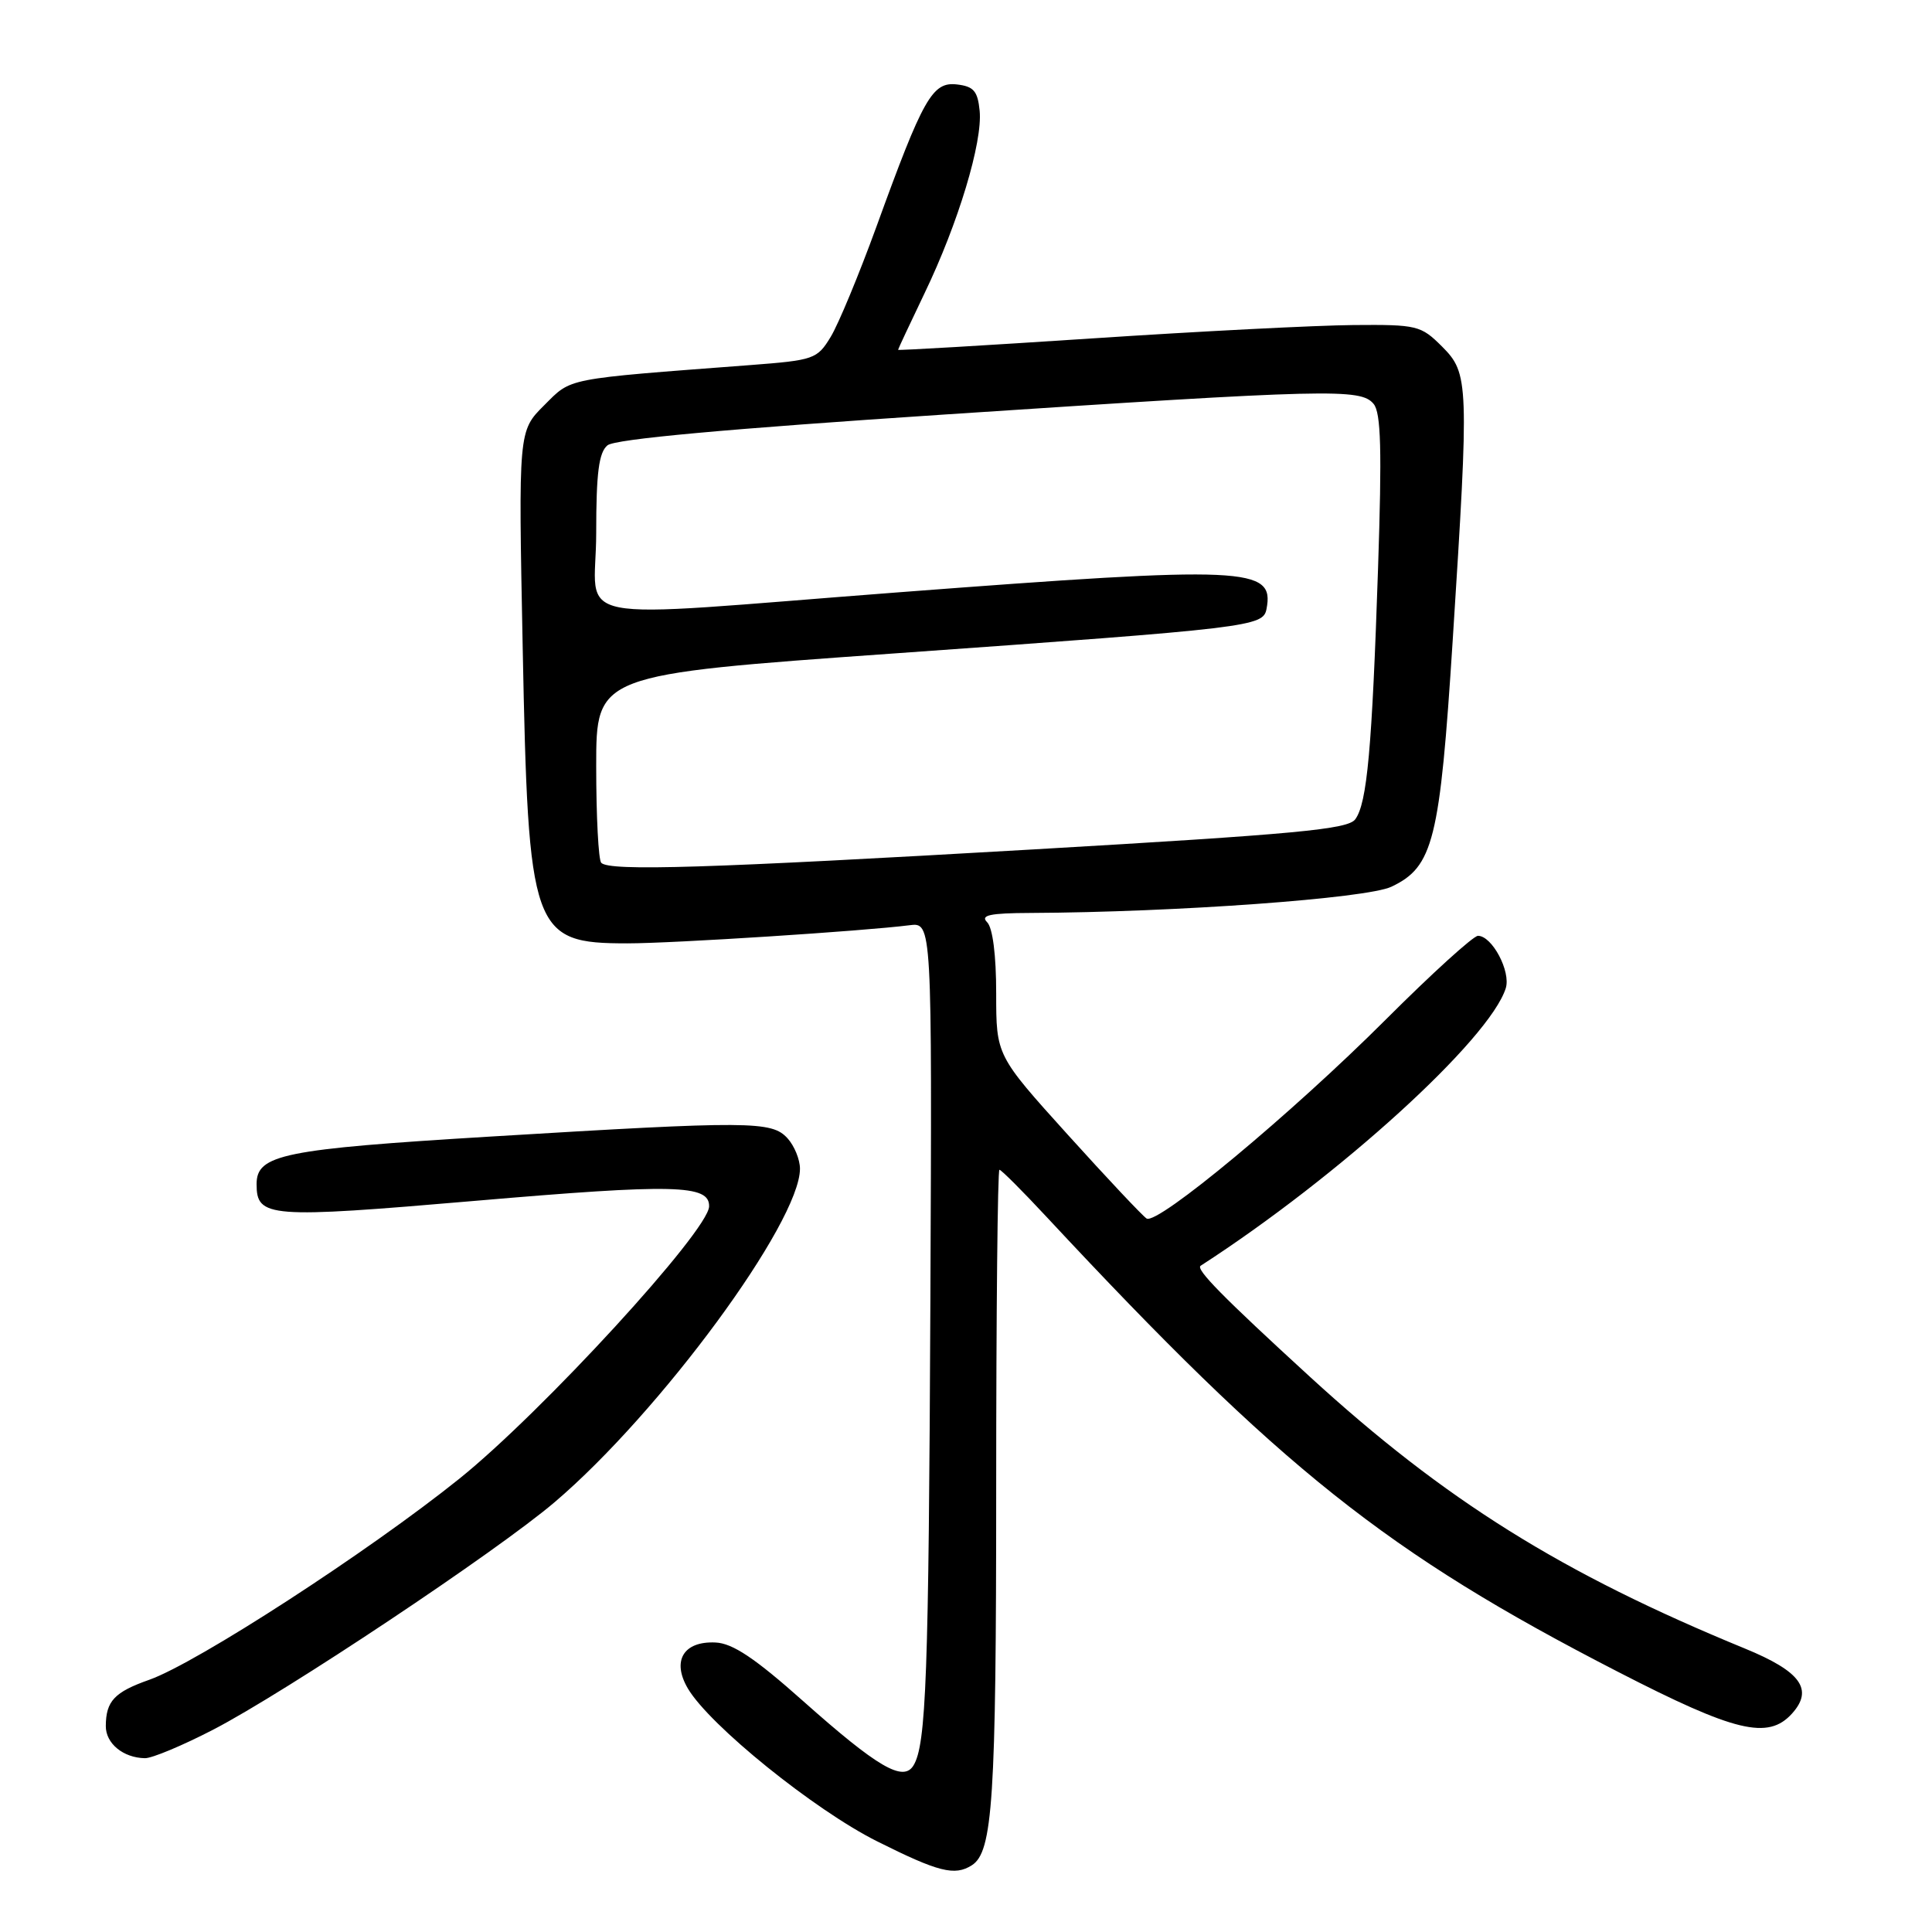 <?xml version="1.0" encoding="UTF-8" standalone="no"?>
<!DOCTYPE svg PUBLIC "-//W3C//DTD SVG 1.1//EN" "http://www.w3.org/Graphics/SVG/1.1/DTD/svg11.dtd" >
<svg xmlns="http://www.w3.org/2000/svg" xmlns:xlink="http://www.w3.org/1999/xlink" version="1.1" viewBox="0 0 256 256">
 <g >
 <path fill="currentColor"
d=" M 128.77 247.16 C 131.55 245.40 132.00 238.49 132.00 197.26 C 132.00 174.02 132.19 155.00 132.43 155.00 C 132.67 155.00 135.48 157.81 138.68 161.25 C 169.83 194.69 183.75 205.77 214.38 221.52 C 229.93 229.52 234.27 230.56 237.44 227.07 C 240.34 223.86 238.62 221.48 231.21 218.44 C 206.92 208.47 191.46 198.81 173.56 182.42 C 162.02 171.85 158.40 168.17 159.09 167.72 C 177.46 155.85 197.36 137.74 199.52 130.95 C 200.22 128.73 197.71 124.00 195.84 124.00 C 195.23 124.00 189.72 129.00 183.61 135.11 C 171.13 147.58 153.37 162.35 151.93 161.46 C 151.41 161.13 146.71 156.14 141.49 150.36 C 132.00 139.85 132.00 139.85 132.00 131.63 C 132.00 126.56 131.54 122.94 130.80 122.20 C 129.87 121.27 131.14 120.99 136.55 120.97 C 155.86 120.88 181.10 119.04 184.36 117.50 C 189.93 114.86 190.79 111.40 192.49 84.86 C 194.68 50.66 194.63 49.48 191.08 45.92 C 188.27 43.12 187.79 43.00 179.33 43.07 C 174.47 43.11 158.91 43.90 144.75 44.84 C 130.59 45.77 119.00 46.46 119.00 46.35 C 119.00 46.25 120.59 42.86 122.52 38.83 C 126.97 29.58 130.21 18.84 129.81 14.69 C 129.55 12.06 129.02 11.45 126.80 11.19 C 123.54 10.81 122.33 12.95 116.13 30.04 C 113.82 36.38 111.10 42.95 110.07 44.64 C 108.28 47.59 107.86 47.73 99.35 48.38 C 74.58 50.26 75.79 50.03 72.10 53.71 C 68.69 57.11 68.69 57.11 69.26 85.81 C 70.00 123.61 70.49 125.00 83.13 125.00 C 89.22 125.00 114.49 123.37 120.50 122.60 C 123.50 122.21 123.50 122.21 123.28 172.35 C 123.06 222.19 122.73 231.20 121.03 233.95 C 119.67 236.15 116.27 234.16 106.44 225.42 C 100.04 219.72 97.08 217.74 94.81 217.64 C 90.56 217.44 88.99 220.07 91.15 223.74 C 94.03 228.62 107.91 239.83 116.23 243.99 C 124.36 248.06 126.50 248.60 128.77 247.16 Z  M 28.23 229.20 C 37.78 224.26 65.82 205.58 73.50 199.04 C 87.47 187.15 106.00 161.96 106.00 154.86 C 106.00 153.65 105.26 151.83 104.35 150.83 C 102.26 148.53 99.46 148.51 65.00 150.60 C 37.50 152.27 34.00 152.98 34.00 156.90 C 34.00 161.35 35.55 161.47 62.94 159.12 C 89.37 156.85 94.03 156.96 93.96 159.86 C 93.87 163.10 71.80 187.16 60.85 195.95 C 48.78 205.64 26.08 220.35 19.78 222.58 C 15.16 224.21 14.04 225.40 14.02 228.70 C 14.00 231.01 16.32 232.92 19.20 232.97 C 20.13 232.99 24.19 231.29 28.23 229.20 Z  M 79.67 114.33 C 79.30 113.97 79.00 108.20 79.00 101.53 C 79.00 89.39 79.00 89.39 118.25 86.60 C 165.91 83.21 167.37 83.03 167.82 80.69 C 168.89 75.12 165.33 74.96 119.00 78.49 C 73.78 81.94 79.00 82.96 79.00 70.62 C 79.00 62.65 79.35 59.96 80.49 59.01 C 81.49 58.18 96.20 56.84 125.24 54.92 C 176.30 51.55 180.30 51.45 182.01 53.52 C 182.99 54.69 183.12 59.66 182.60 75.27 C 181.80 99.25 181.15 106.41 179.58 108.56 C 178.61 109.89 171.83 110.53 136.96 112.55 C 93.78 115.05 80.79 115.46 79.67 114.33 Z "/>
</g>
</svg>